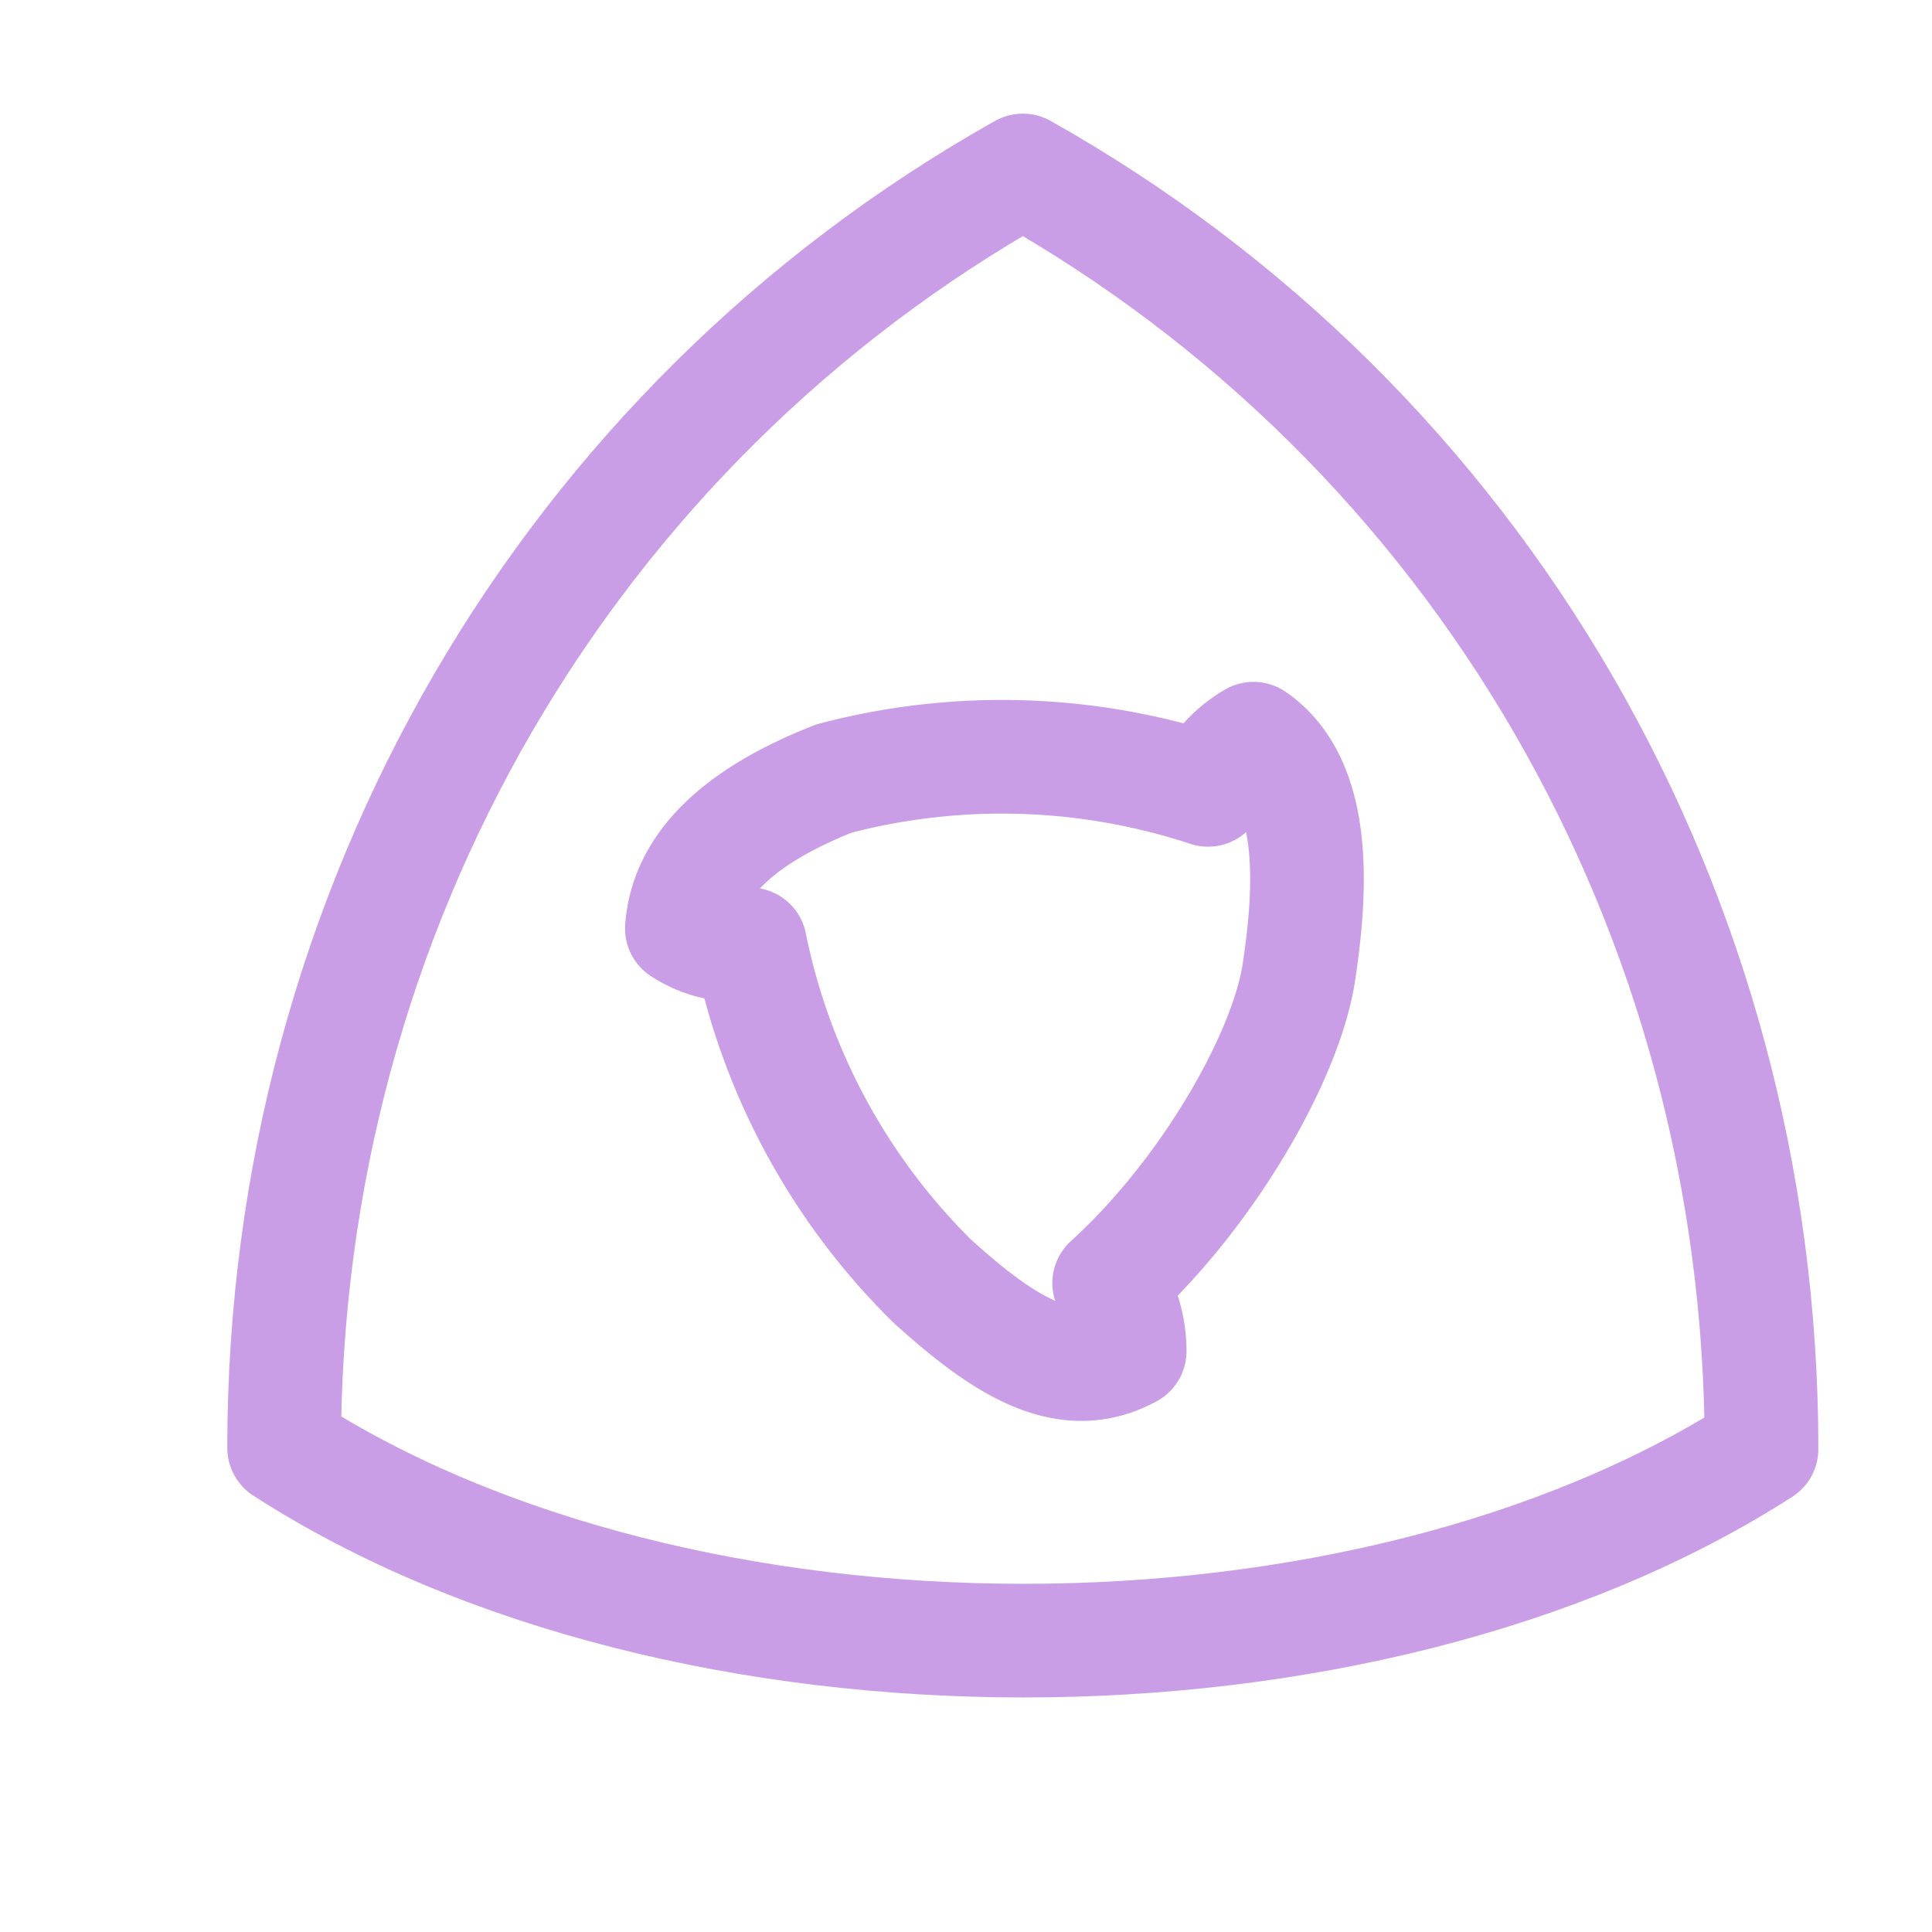 <?xml version='1.0' encoding='UTF-8'?>
<svg xmlns="http://www.w3.org/2000/svg" viewBox="-1 0 17 17">
  <g fill="none" stroke="#ca9ee6" stroke-linecap="round" stroke-linejoin="round">
    <path d="M8 1.5C4 3.75 1.5 8 1.5 12.74 5 15 11 15 14.5 12.75 14.5 8 12 3.75 8 1.5"/>
    <path d="M10.43 8.55c-.11.74-.8 1.95-1.67 2.74.12.18.18.39.18.6-.55.3-1.09-.03-1.74-.62a5.77 5.77 0 01-1.6-2.96.9.9 0 01-.6-.14c.05-.68.73-1.08 1.34-1.32a5.8 5.8 0 013.29.1c.08-.2.23-.35.4-.45.58.4.5 1.38.4 2.05"/>
  </g>
</svg>
